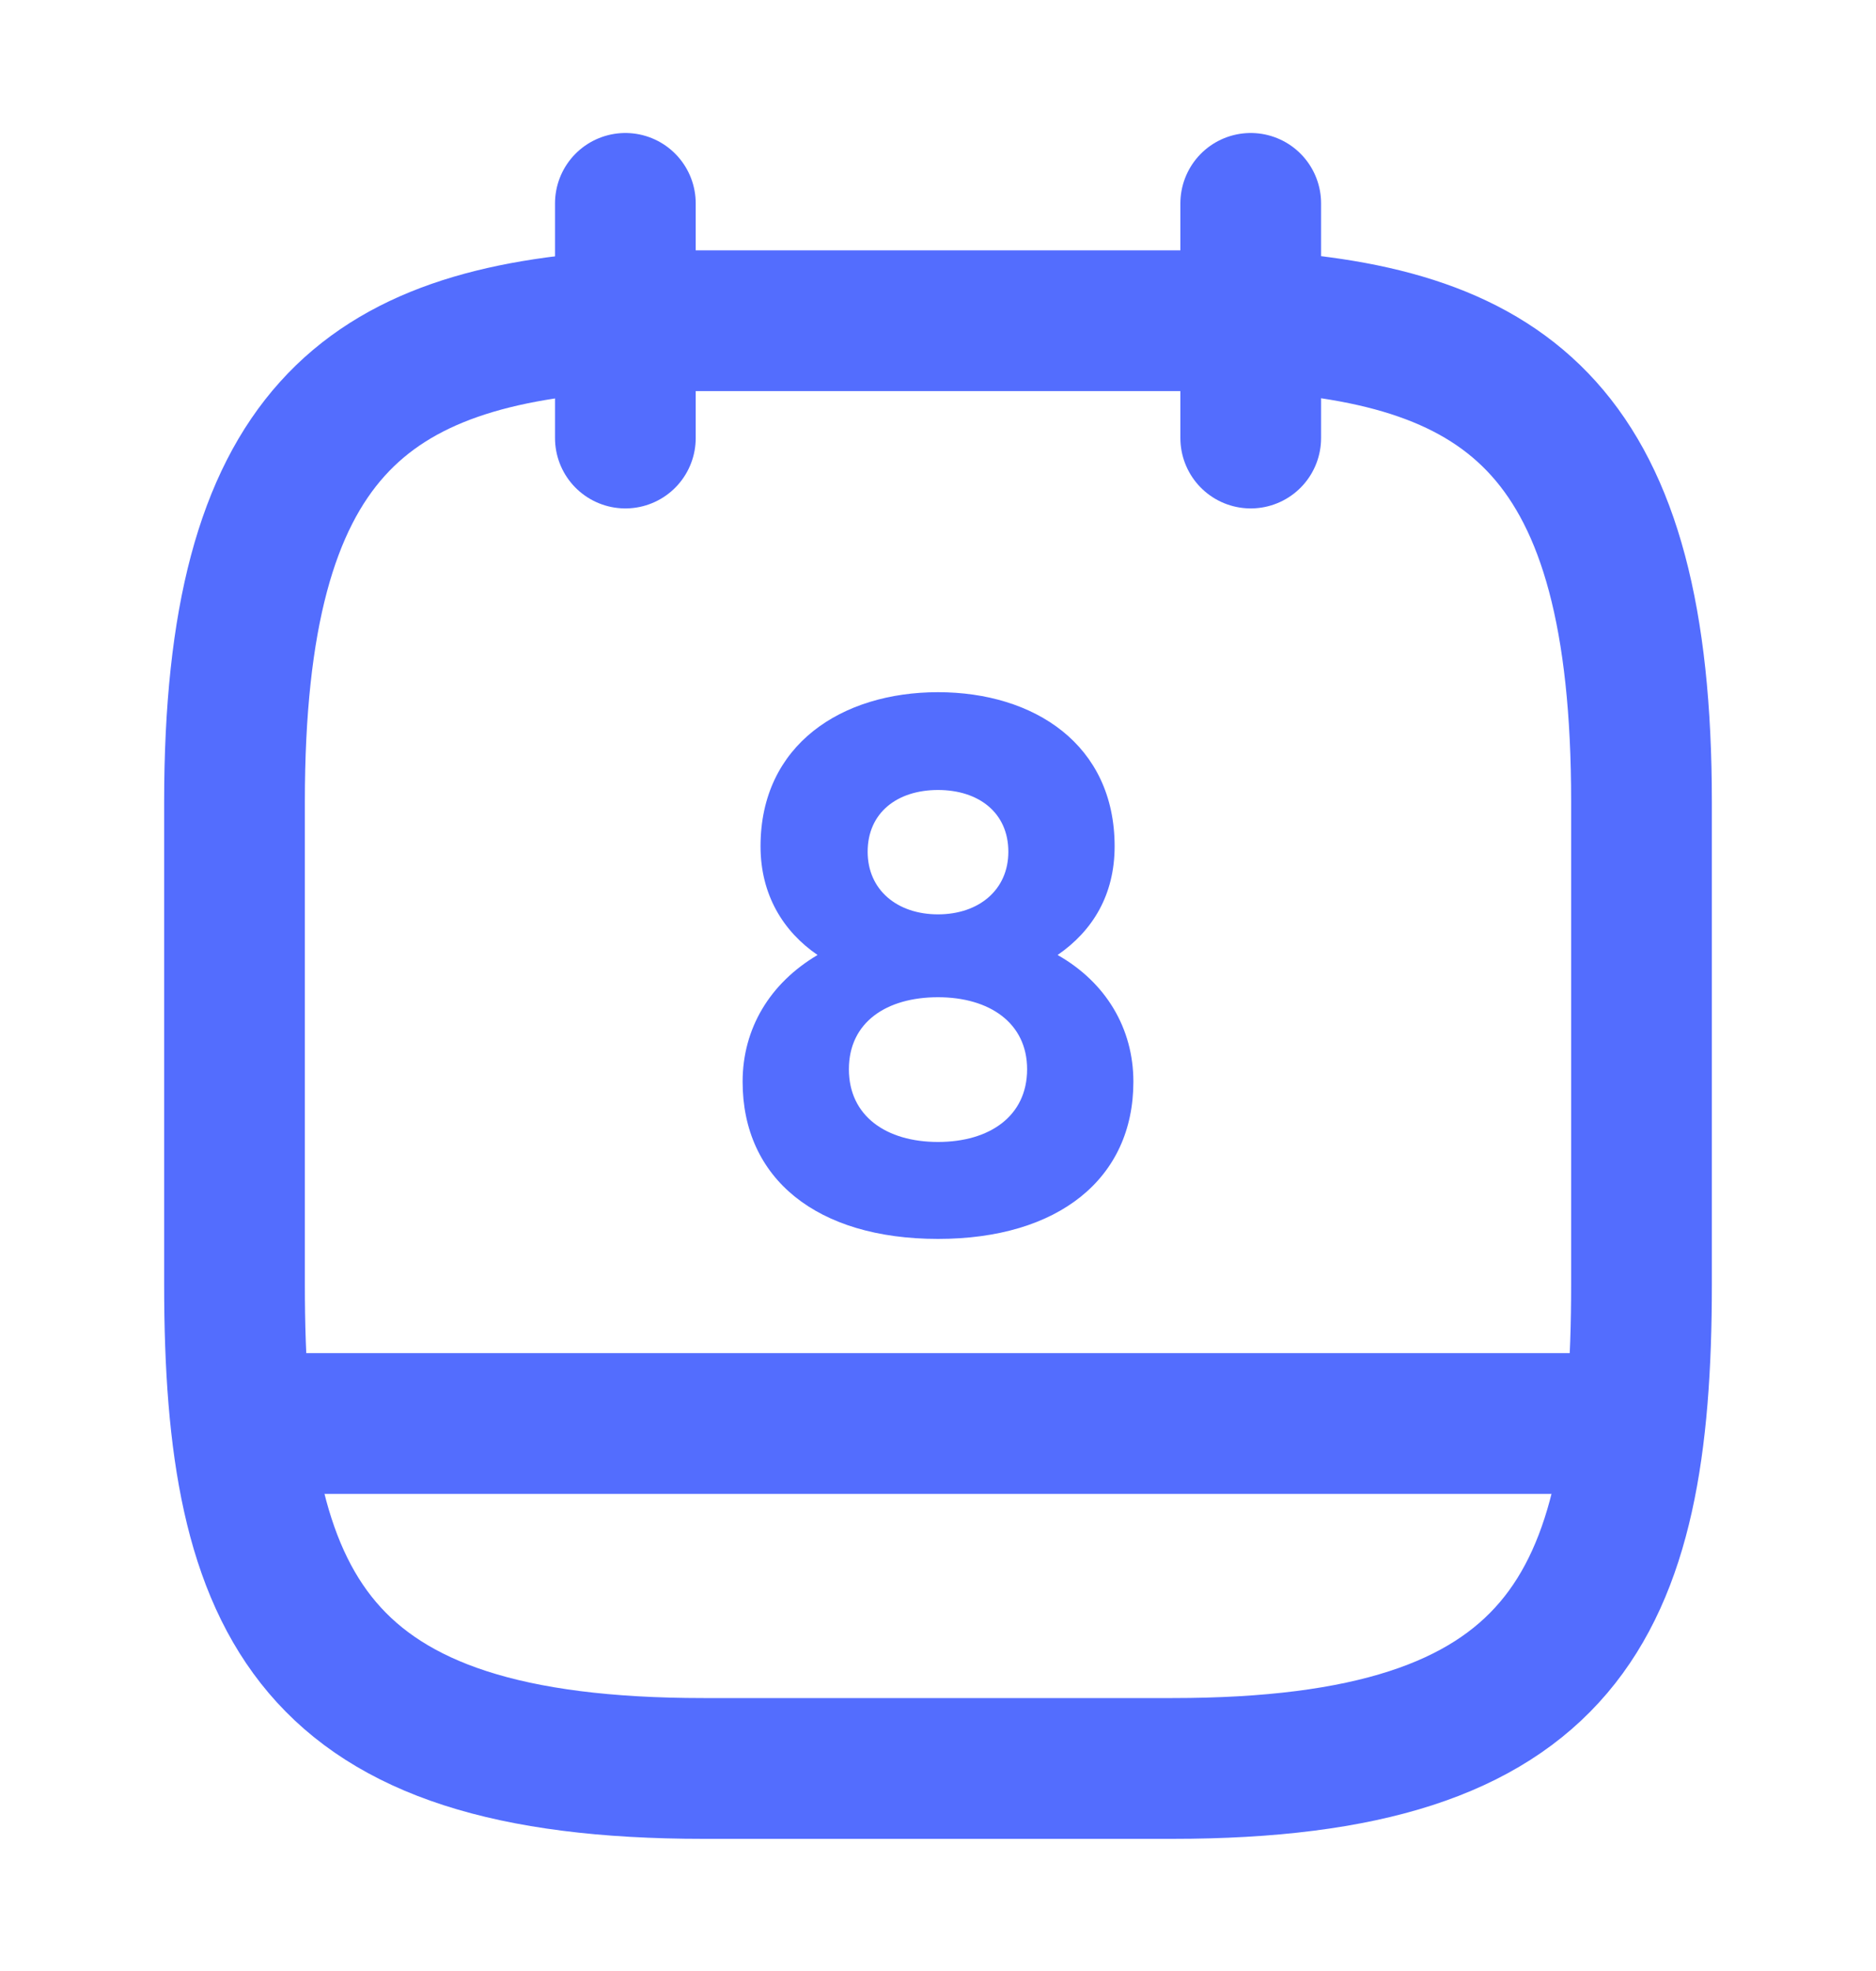 <svg width="20" height="21" viewBox="0 0 20 21" fill="none" xmlns="http://www.w3.org/2000/svg">
<path d="M6.667 2.167V4.667" stroke="#536DFE" stroke-width="1.5" stroke-miterlimit="10" stroke-linecap="round" stroke-linejoin="round"/>
<path d="M13.334 2.167V4.667" stroke="#536DFE" stroke-width="1.5" stroke-miterlimit="10" stroke-linecap="round" stroke-linejoin="round"/>
<path d="M13.333 3.417C16.108 3.567 17.5 4.625 17.5 8.542V13.692C17.5 17.125 16.667 18.842 12.5 18.842H7.5C3.333 18.842 2.5 17.125 2.5 13.692V8.542C2.5 4.625 3.892 3.575 6.667 3.417H13.333Z" stroke="#536DFE" stroke-width="1.5" stroke-miterlimit="10" stroke-linecap="round" stroke-linejoin="round"/>
<path d="M17.292 15.167H2.708" stroke="#536DFE" stroke-width="1.5" stroke-miterlimit="10" stroke-linecap="round" stroke-linejoin="round"/>
<path d="M10 7.375C8.975 7.375 8.108 7.933 8.108 9.017C8.108 9.533 8.35 9.925 8.716 10.175C8.208 10.475 7.917 10.958 7.917 11.525C7.917 12.558 8.708 13.2 10 13.2C11.283 13.2 12.083 12.558 12.083 11.525C12.083 10.958 11.791 10.467 11.275 10.175C11.65 9.917 11.883 9.533 11.883 9.017C11.883 7.933 11.025 7.375 10 7.375ZM10 9.742C9.566 9.742 9.25 9.483 9.25 9.075C9.25 8.658 9.566 8.417 10 8.417C10.433 8.417 10.75 8.658 10.75 9.075C10.75 9.483 10.433 9.742 10 9.742ZM10 12.167C9.45 12.167 9.05 11.892 9.05 11.392C9.05 10.892 9.45 10.625 10 10.625C10.55 10.625 10.95 10.9 10.95 11.392C10.95 11.892 10.55 12.167 10 12.167Z" fill="#536DFE"/>
</svg>

